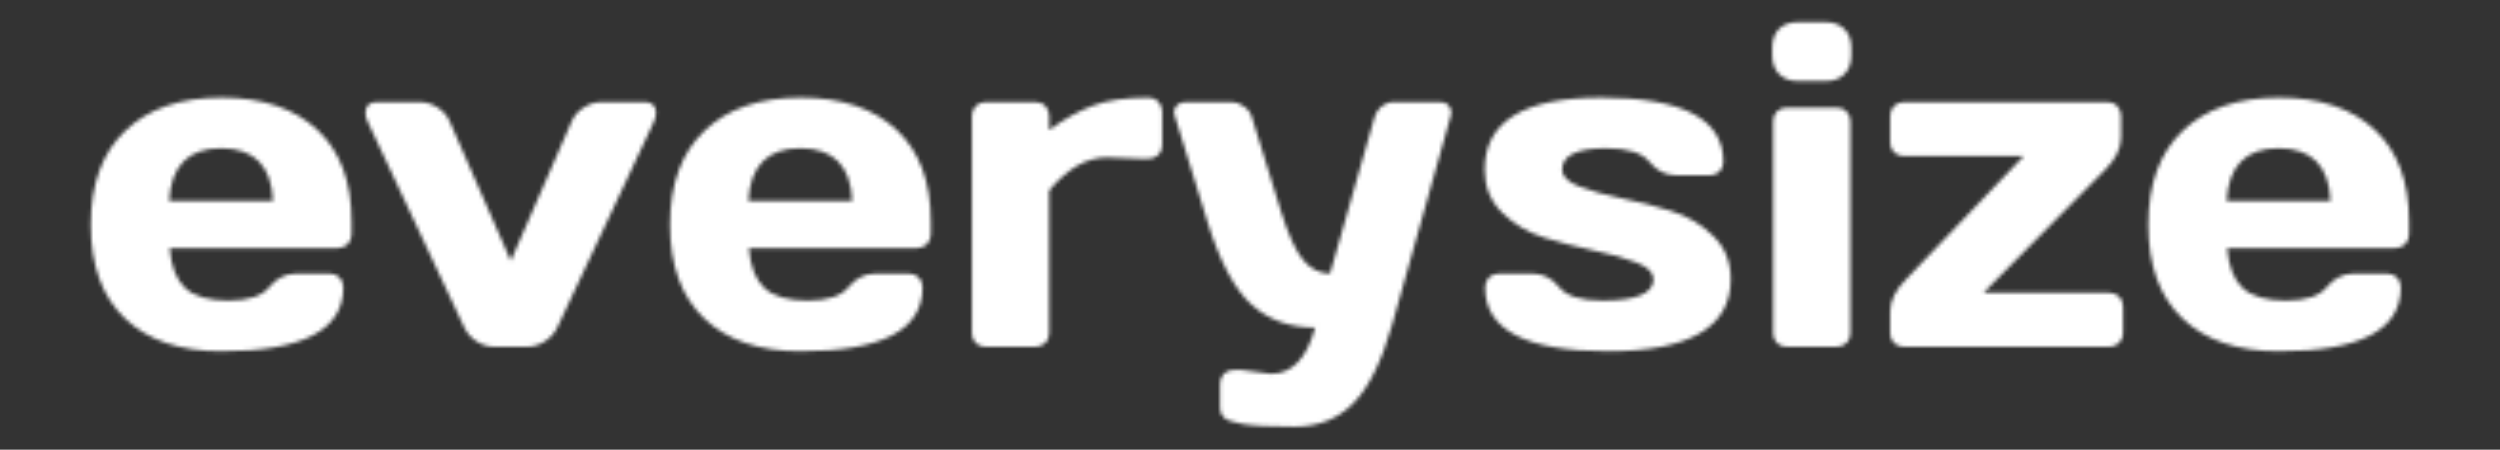 <svg width="656" height="118" viewBox="0 0 656 118" fill="none" xmlns="http://www.w3.org/2000/svg">
<rect x="0" y="0" width="656" height="118" fill="#333333" stroke="none"/>
<mask id="mask0" mask-type="alpha" maskUnits="userSpaceOnUse" x="20" y="0" width="616" height="118">
<path d="M389.574 44.535C389.574 31.918 399.75 25.609 420.102 25.609C441.508 25.609 452.211 31.215 452.211 42.426C452.211 43.441 451.879 44.301 451.215 45.004C450.551 45.668 449.691 46 448.637 46H439.906C437.094 46 434.73 44.828 432.816 42.484C430.902 40.102 427.133 38.91 421.508 38.91C413.773 38.91 409.906 40.785 409.906 44.535C409.906 46.293 411.41 47.758 414.418 48.93C417.465 50.102 421.156 51.137 425.492 52.035C429.867 52.895 434.223 54.008 438.559 55.375C442.895 56.742 446.566 58.93 449.574 61.938C452.621 64.906 454.145 68.676 454.145 73.246C454.145 85.863 443.402 92.172 421.918 92.172C400.434 92.172 389.691 86.586 389.691 75.414C389.691 74.359 390.023 73.5 390.688 72.836C391.391 72.133 392.27 71.781 393.324 71.781H402.055C404.867 71.781 407.23 72.973 409.145 75.356C411.059 77.699 414.828 78.871 420.453 78.871C429.398 78.871 433.871 76.996 433.871 73.246C433.871 71.488 432.348 70.023 429.301 68.852C426.293 67.68 422.602 66.644 418.227 65.746C413.852 64.809 409.496 63.676 405.16 62.348C400.863 60.98 397.191 58.793 394.145 55.785C391.098 52.777 389.574 49.027 389.574 44.535ZM465.043 14.535V12.543C465.043 10.473 465.629 8.832 466.801 7.621C468.012 6.41 469.672 5.805 471.781 5.805H479.047C481.117 5.805 482.758 6.41 483.969 7.621C485.18 8.793 485.785 10.434 485.785 12.543V14.535C485.785 16.605 485.18 18.246 483.969 19.457C482.797 20.668 481.156 21.273 479.047 21.273H471.781C469.711 21.273 468.07 20.668 466.859 19.457C465.648 18.246 465.043 16.605 465.043 14.535ZM465.277 87.426V31.82C465.277 30.766 465.609 29.906 466.273 29.242C466.977 28.578 467.836 28.246 468.852 28.246H481.977C483.031 28.246 483.891 28.598 484.555 29.301C485.219 29.965 485.551 30.805 485.551 31.82V87.426C485.551 88.481 485.199 89.34 484.496 90.004C483.832 90.668 482.992 91 481.977 91H468.852C467.797 91 466.938 90.668 466.273 90.004C465.609 89.34 465.277 88.481 465.277 87.426ZM495.98 37.387V30.414C495.98 29.359 496.312 28.5 496.977 27.836C497.68 27.133 498.559 26.781 499.613 26.781H552.992C554.047 26.781 554.906 27.133 555.57 27.836C556.234 28.5 556.566 29.359 556.566 30.414V36.039C556.566 38.93 555.18 41.762 552.406 44.535L520.473 76.82H553.461C554.516 76.82 555.375 77.172 556.039 77.875C556.742 78.539 557.094 79.398 557.094 80.453V87.426C557.094 88.441 556.742 89.301 556.039 90.004C555.375 90.668 554.516 91 553.461 91H499.613C498.559 91 497.68 90.668 496.977 90.004C496.312 89.301 495.98 88.441 495.98 87.426V81.742C495.98 78.891 497.387 76.059 500.199 73.246L531.02 40.961H499.613C498.559 40.961 497.68 40.629 496.977 39.965C496.312 39.262 495.98 38.402 495.98 37.387ZM572.738 83.617C566.723 77.914 563.715 69.711 563.715 59.008C563.715 48.266 566.742 40.023 572.797 34.281C578.852 28.5 587.25 25.609 597.992 25.609C608.734 25.609 617.113 28.422 623.129 34.047C629.145 39.633 632.152 47.66 632.152 58.129V61.469C632.152 62.523 631.801 63.402 631.098 64.106C630.434 64.769 629.574 65.102 628.52 65.102H584.398C584.789 69.906 586.156 73.402 588.5 75.59C590.883 77.777 594.672 78.871 599.867 78.871C605.062 78.871 608.617 77.699 610.531 75.356C612.445 73.012 614.809 71.82 617.621 71.781H626.352C627.406 71.781 628.266 72.133 628.93 72.836C629.633 73.5 629.984 74.359 629.984 75.414C629.984 86.625 619.301 92.211 597.934 92.172C587.152 92.172 578.754 89.32 572.738 83.617ZM584.281 52.738H611.527C611.137 43.52 606.605 38.91 597.934 38.91C589.301 38.91 584.75 43.52 584.281 52.738Z" fill="url(#paint0_linear)"/>
<path d="M32.84 83.617C26.824 77.914 23.816 69.711 23.816 59.008C23.816 48.266 26.844 40.023 32.898 34.281C38.953 28.5 47.352 25.609 58.094 25.609C68.836 25.609 77.215 28.422 83.231 34.047C89.246 39.633 92.254 47.66 92.254 58.129V61.469C92.254 62.523 91.902 63.402 91.199 64.106C90.535 64.769 89.676 65.102 88.621 65.102H44.5C44.891 69.906 46.258 73.402 48.602 75.59C50.984 77.777 54.773 78.871 59.969 78.871C65.164 78.871 68.719 77.699 70.633 75.356C72.547 73.012 74.91 71.82 77.723 71.781H86.453C87.508 71.781 88.367 72.133 89.031 72.836C89.734 73.5 90.086 74.359 90.086 75.414C90.086 86.625 79.402 92.211 58.035 92.172C47.254 92.172 38.855 89.32 32.84 83.617ZM44.383 52.738H71.629C71.238 43.52 66.707 38.91 58.035 38.91C49.402 38.91 44.852 43.52 44.383 52.738ZM98.875 26.781H110.125C111.805 26.781 113.387 27.27 114.871 28.246C116.355 29.184 117.41 30.414 118.035 31.938L134.031 68.441L149.969 31.938C150.594 30.414 151.648 29.184 153.133 28.246C154.617 27.27 156.199 26.781 157.879 26.781H169.188C170.555 26.781 171.453 27.289 171.883 28.305C172.078 28.695 172.156 29.203 172.117 29.828C172.117 30.414 171.941 31.117 171.59 31.938L146.277 85.844C145.574 87.367 144.461 88.617 142.938 89.594C141.453 90.531 139.91 91 138.309 91H129.695C128.094 91 126.551 90.531 125.066 89.594C123.582 88.617 122.488 87.367 121.785 85.844L96.473 31.938C96.082 31.078 95.887 30.355 95.887 29.77C95.887 27.777 96.883 26.781 98.875 26.781ZM184.832 83.617C178.816 77.914 175.809 69.711 175.809 59.008C175.809 48.266 178.836 40.023 184.891 34.281C190.945 28.5 199.344 25.609 210.086 25.609C220.828 25.609 229.207 28.422 235.223 34.047C241.238 39.633 244.246 47.66 244.246 58.129V61.469C244.246 62.523 243.895 63.402 243.191 64.106C242.527 64.769 241.668 65.102 240.613 65.102H196.492C196.883 69.906 198.25 73.402 200.594 75.59C202.977 77.777 206.766 78.871 211.961 78.871C217.156 78.871 220.711 77.699 222.625 75.356C224.539 73.012 226.902 71.82 229.715 71.781H238.445C239.5 71.781 240.359 72.133 241.023 72.836C241.727 73.5 242.078 74.359 242.078 75.414C242.078 86.625 231.395 92.211 210.027 92.172C199.246 92.172 190.848 89.32 184.832 83.617ZM196.375 52.738H223.621C223.23 43.52 218.699 38.91 210.027 38.91C201.395 38.91 196.844 43.52 196.375 52.738ZM299.441 41.664L290.418 41.312C285.145 41.312 280.105 44.203 275.301 49.984V87.426C275.301 88.481 274.949 89.34 274.246 90.004C273.582 90.668 272.742 91 271.727 91H258.602C257.547 91 256.688 90.668 256.023 90.004C255.359 89.34 255.027 88.481 255.027 87.426V30.414C255.027 29.359 255.359 28.5 256.023 27.836C256.727 27.133 257.586 26.781 258.602 26.781H271.727C272.781 26.781 273.641 27.133 274.305 27.836C274.969 28.5 275.301 29.359 275.301 30.414V34.105C279.285 31.215 283.113 29.086 286.785 27.719C290.496 26.312 295.34 25.609 301.316 25.609C302.371 25.609 303.23 25.961 303.895 26.664C304.598 27.328 304.949 28.168 304.949 29.184V38.09C304.949 39.145 304.598 40.004 303.895 40.668C303.23 41.332 302.371 41.664 301.316 41.664H299.441ZM325.867 97.094L333.543 98.09C339.051 98.09 342.898 94.047 345.086 85.961C338.445 85.961 332.898 83.969 328.445 79.984C323.992 75.961 320.164 68.832 316.961 58.598L308.23 30.297C308.113 29.984 308.055 29.633 308.055 29.242C308.055 28.812 308.289 28.305 308.758 27.719C309.266 27.133 310.008 26.82 310.984 26.781H323.23C324.363 26.781 325.438 27.172 326.453 27.953C327.508 28.695 328.191 29.633 328.504 30.766L336.18 55.609C338.094 61.703 340.027 65.922 341.98 68.266C343.973 70.609 346.316 71.781 349.012 71.781L360.672 30.766C360.984 29.633 361.59 28.695 362.488 27.953C363.426 27.172 364.461 26.781 365.594 26.781H377.957C378.934 26.781 379.656 27.094 380.125 27.719C380.594 28.344 380.828 28.871 380.828 29.301C380.828 29.691 380.789 30.023 380.711 30.297L365.359 85.023C362.625 94.711 359.227 101.625 355.164 105.766C351.141 109.906 345.945 111.977 339.578 111.977C333.211 111.977 328.699 111.742 326.043 111.273C323.426 110.805 321.785 110.219 321.121 109.516C320.457 108.852 320.125 108.07 320.125 107.172V100.727C320.125 99.672 320.457 98.793 321.121 98.09C321.785 97.426 322.645 97.094 323.699 97.094H325.867Z" fill="#444444"/>
</mask>
<g mask="url(#mask0)">
<rect width="656" height="118" fill="white"/>
</g>
<defs>
<linearGradient id="paint0_linear" x1="386" y1="48" x2="579.787" y2="48" gradientUnits="userSpaceOnUse">
<stop stop-color="#5C258D"/>
<stop offset="1" stop-color="#4389A2"/>
</linearGradient>
</defs>
</svg>
